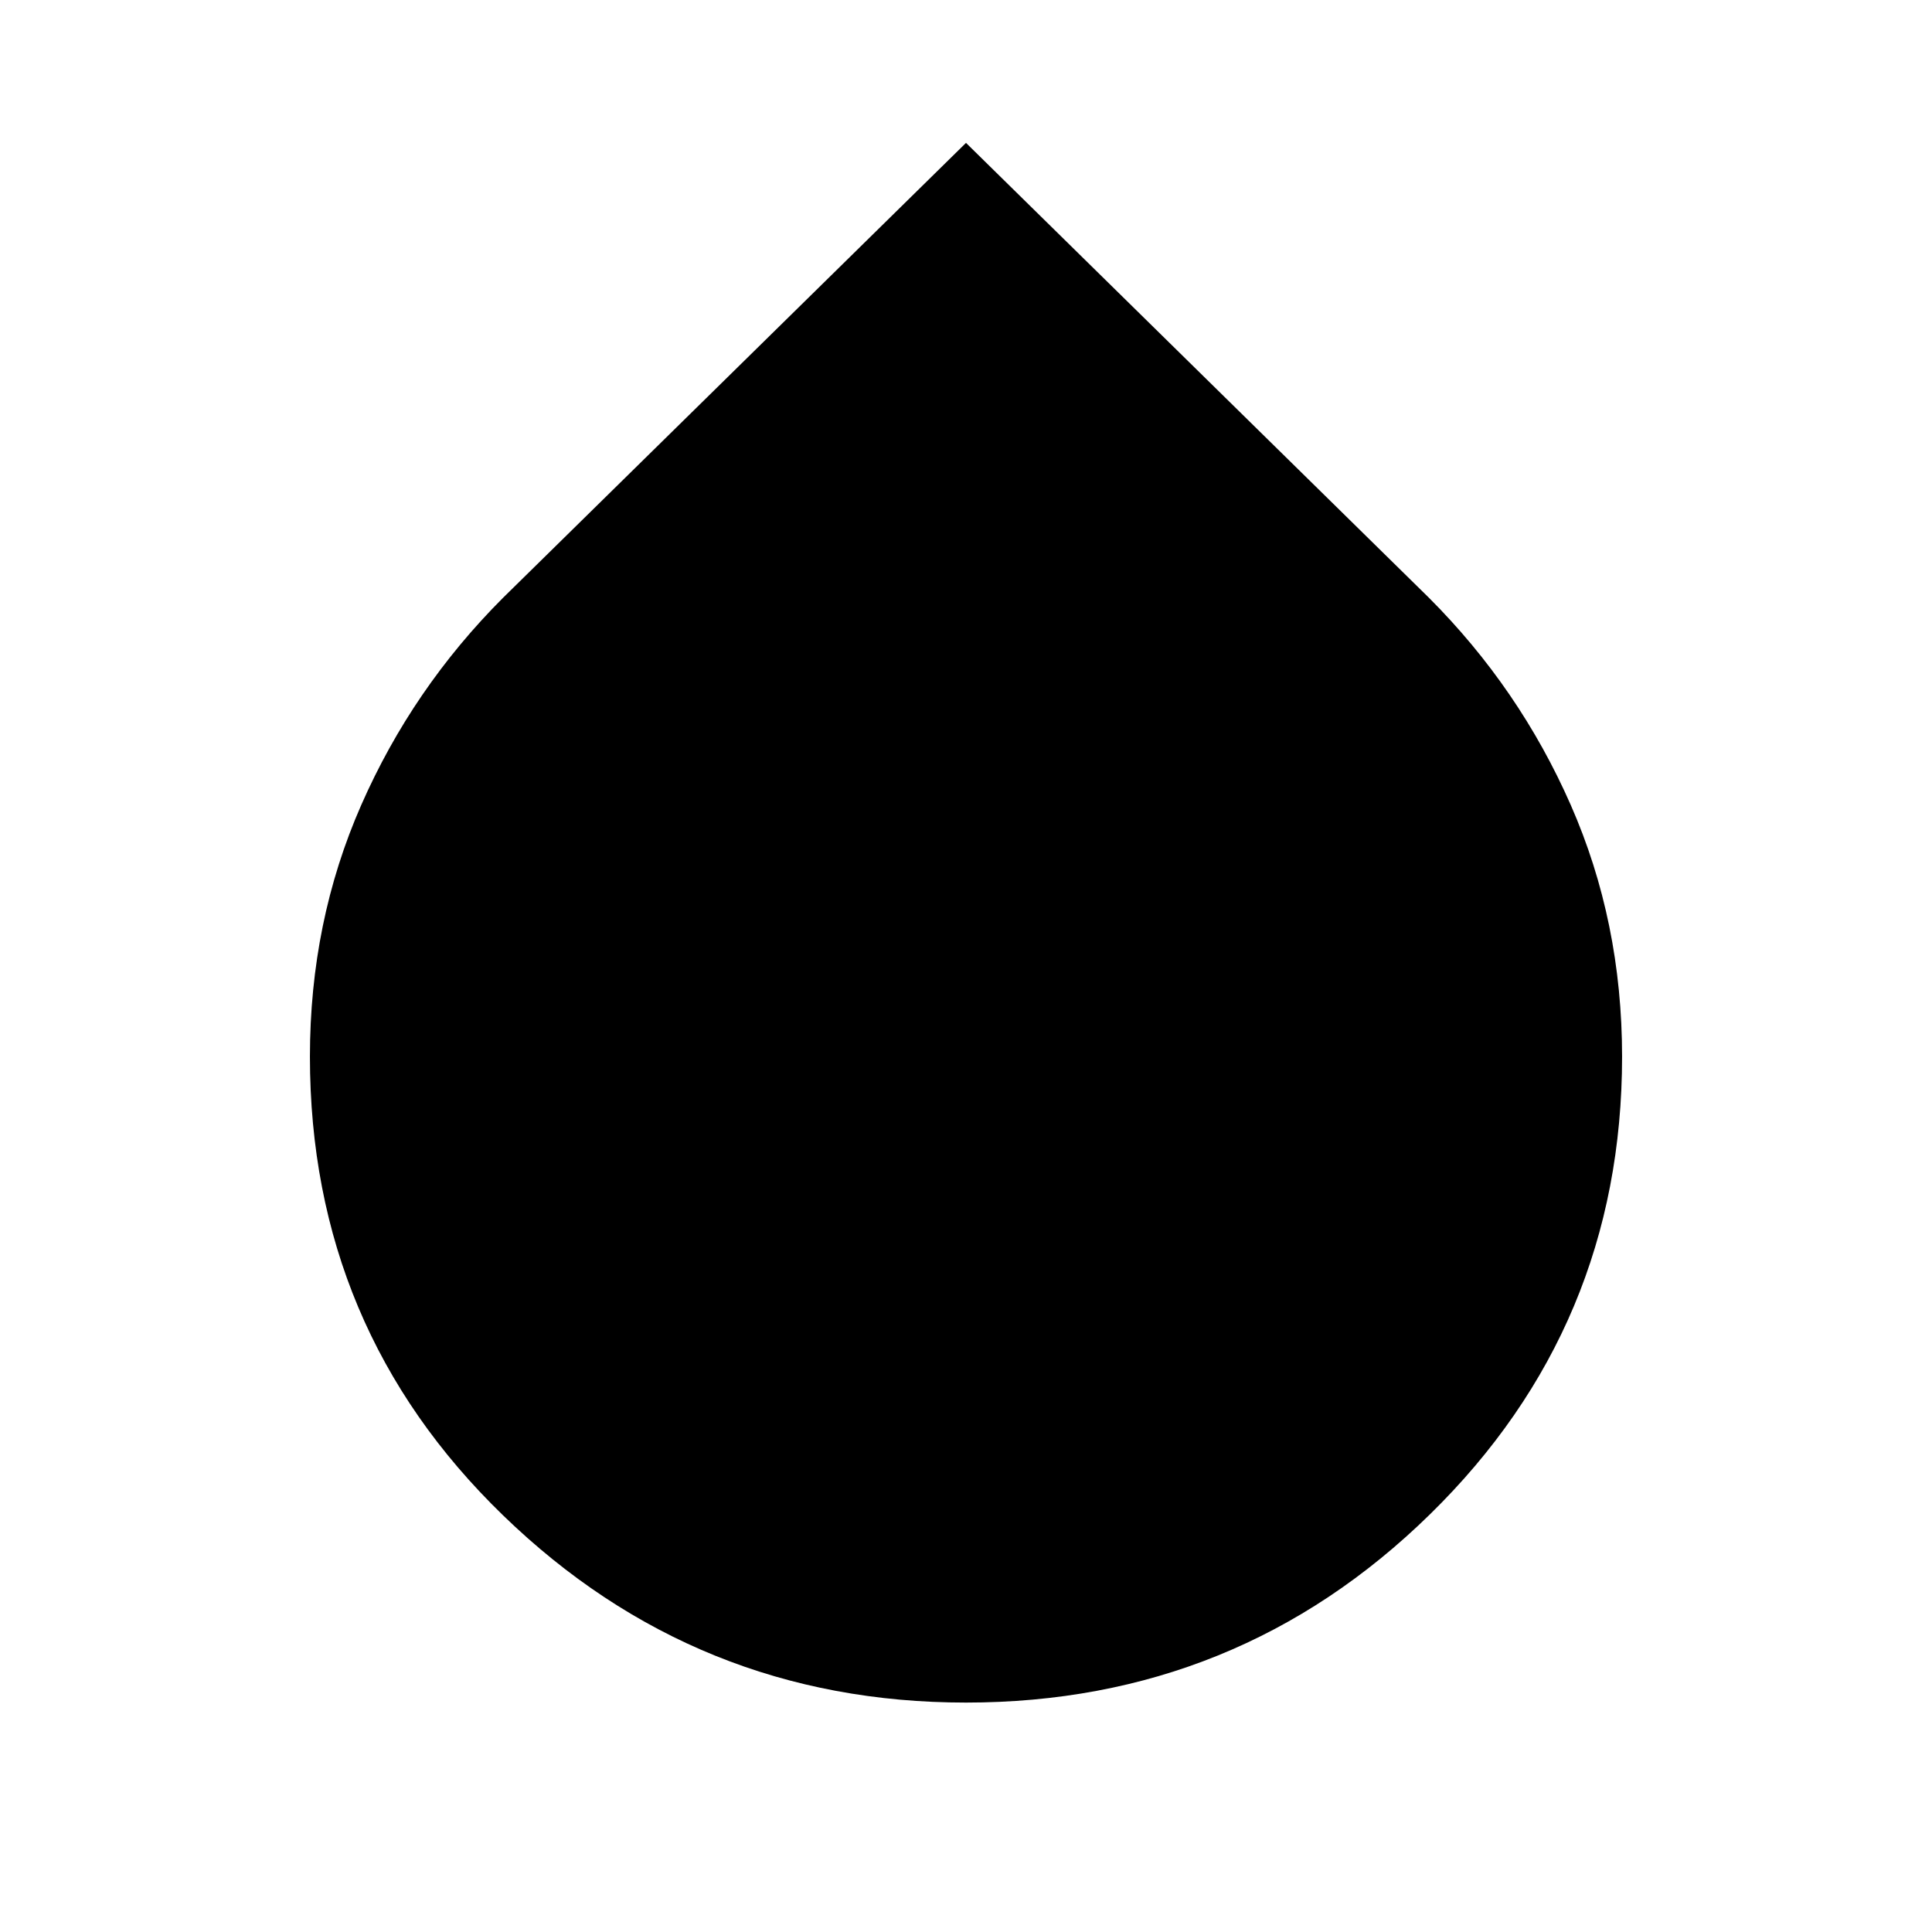 <svg xmlns="http://www.w3.org/2000/svg" width="48" height="48"><path d="M24 42.3q-6.7 0-11.5-4.65t-4.8-11.4q0-3.35 1.275-6.25t3.525-5.15L24 3.55l11.5 11.3q2.25 2.25 3.525 5.15 1.275 2.9 1.275 6.25 0 6.7-4.775 11.375T24 42.3z"/></svg>